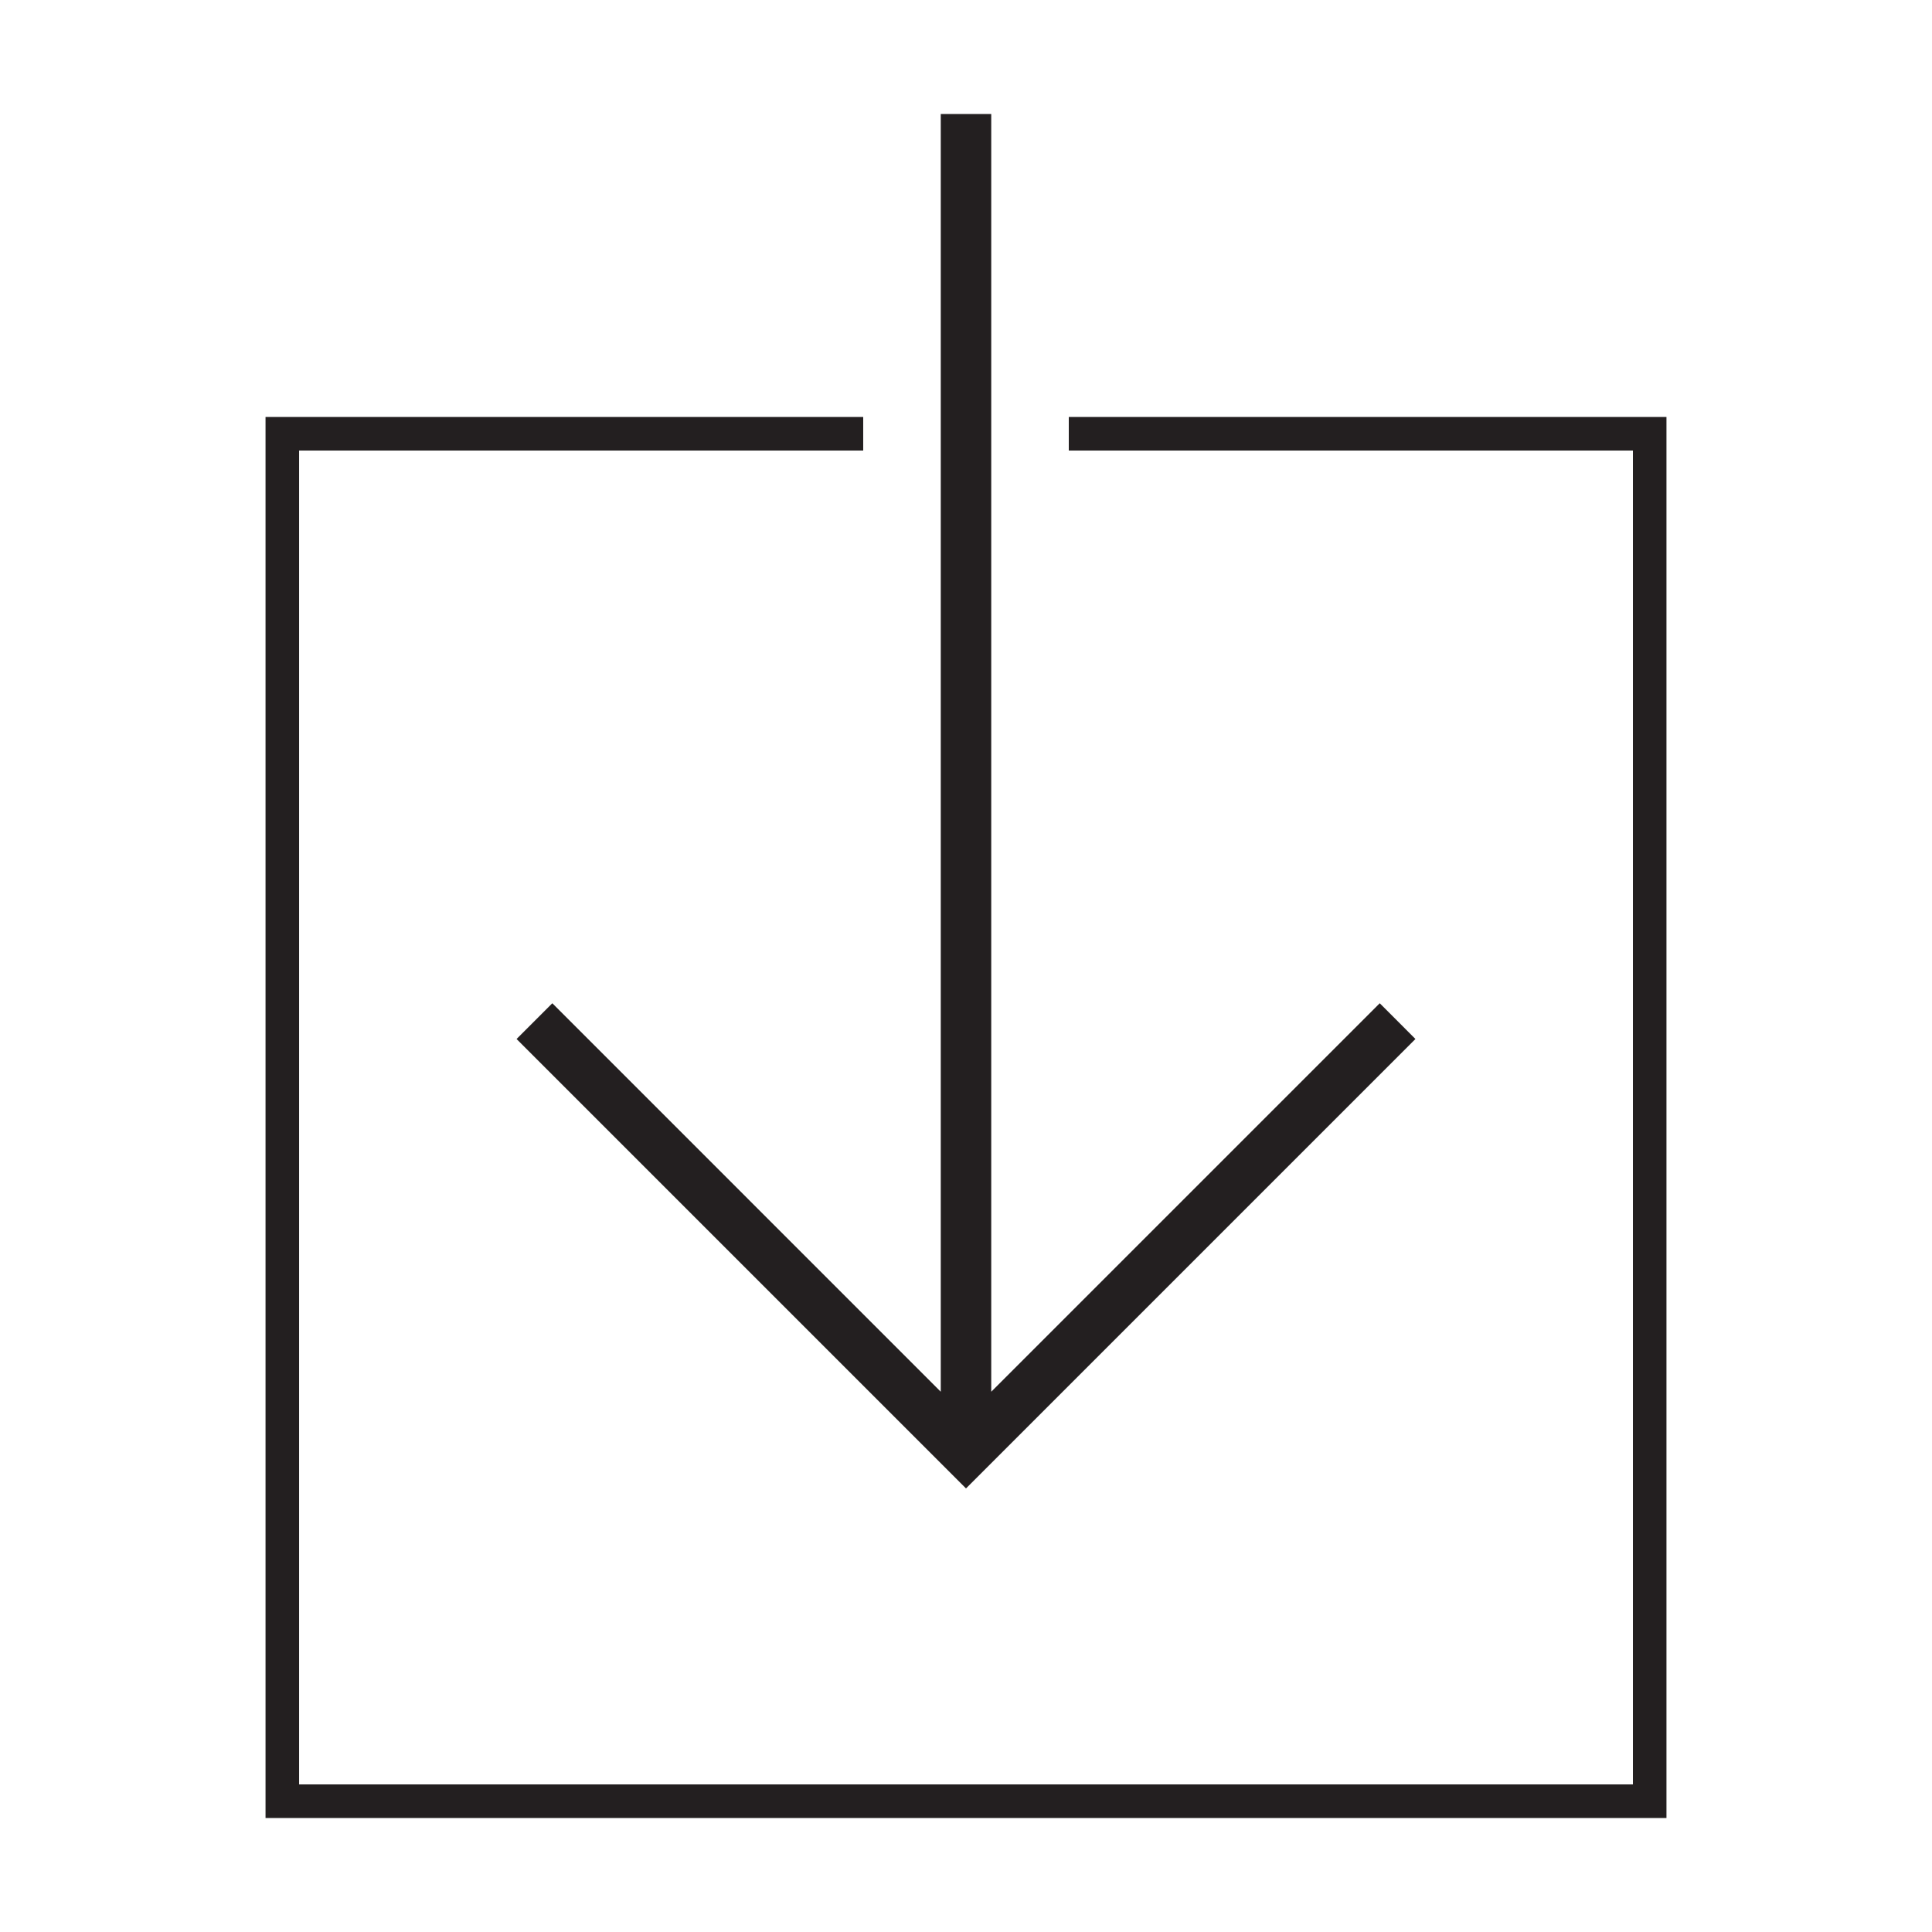 <?xml version="1.0" encoding="utf-8"?>
<!-- Generator: Adobe Illustrator 15.0.0, SVG Export Plug-In . SVG Version: 6.00 Build 0)  -->
<!DOCTYPE svg PUBLIC "-//W3C//DTD SVG 1.1//EN" "http://www.w3.org/Graphics/SVG/1.1/DTD/svg11.dtd">
<svg version="1.1" id="Layer_1" xmlns="http://www.w3.org/2000/svg" xmlns:xlink="http://www.w3.org/1999/xlink" x="0px" y="0px"
	 width="64px" height="64px" viewBox="0 0 64 64" enable-background="new 0 0 64 64" xml:space="preserve">
<g>
	<polygon fill="#231F20" points="17.112,34.418 32,49.306 46.888,34.418 45.706,33.234 32.836,46.103 32.836,3.776 31.164,3.776 
		31.164,46.103 18.296,33.234 	"/>
	<polygon fill="#231F20" points="35.405,13.813 35.405,14.925 54.093,14.925 54.093,59.111 9.908,59.111 9.908,14.925 
		28.595,14.925 28.595,13.813 8.796,13.813 8.796,60.224 55.204,60.224 55.204,13.813 	"/>
</g>
</svg>
